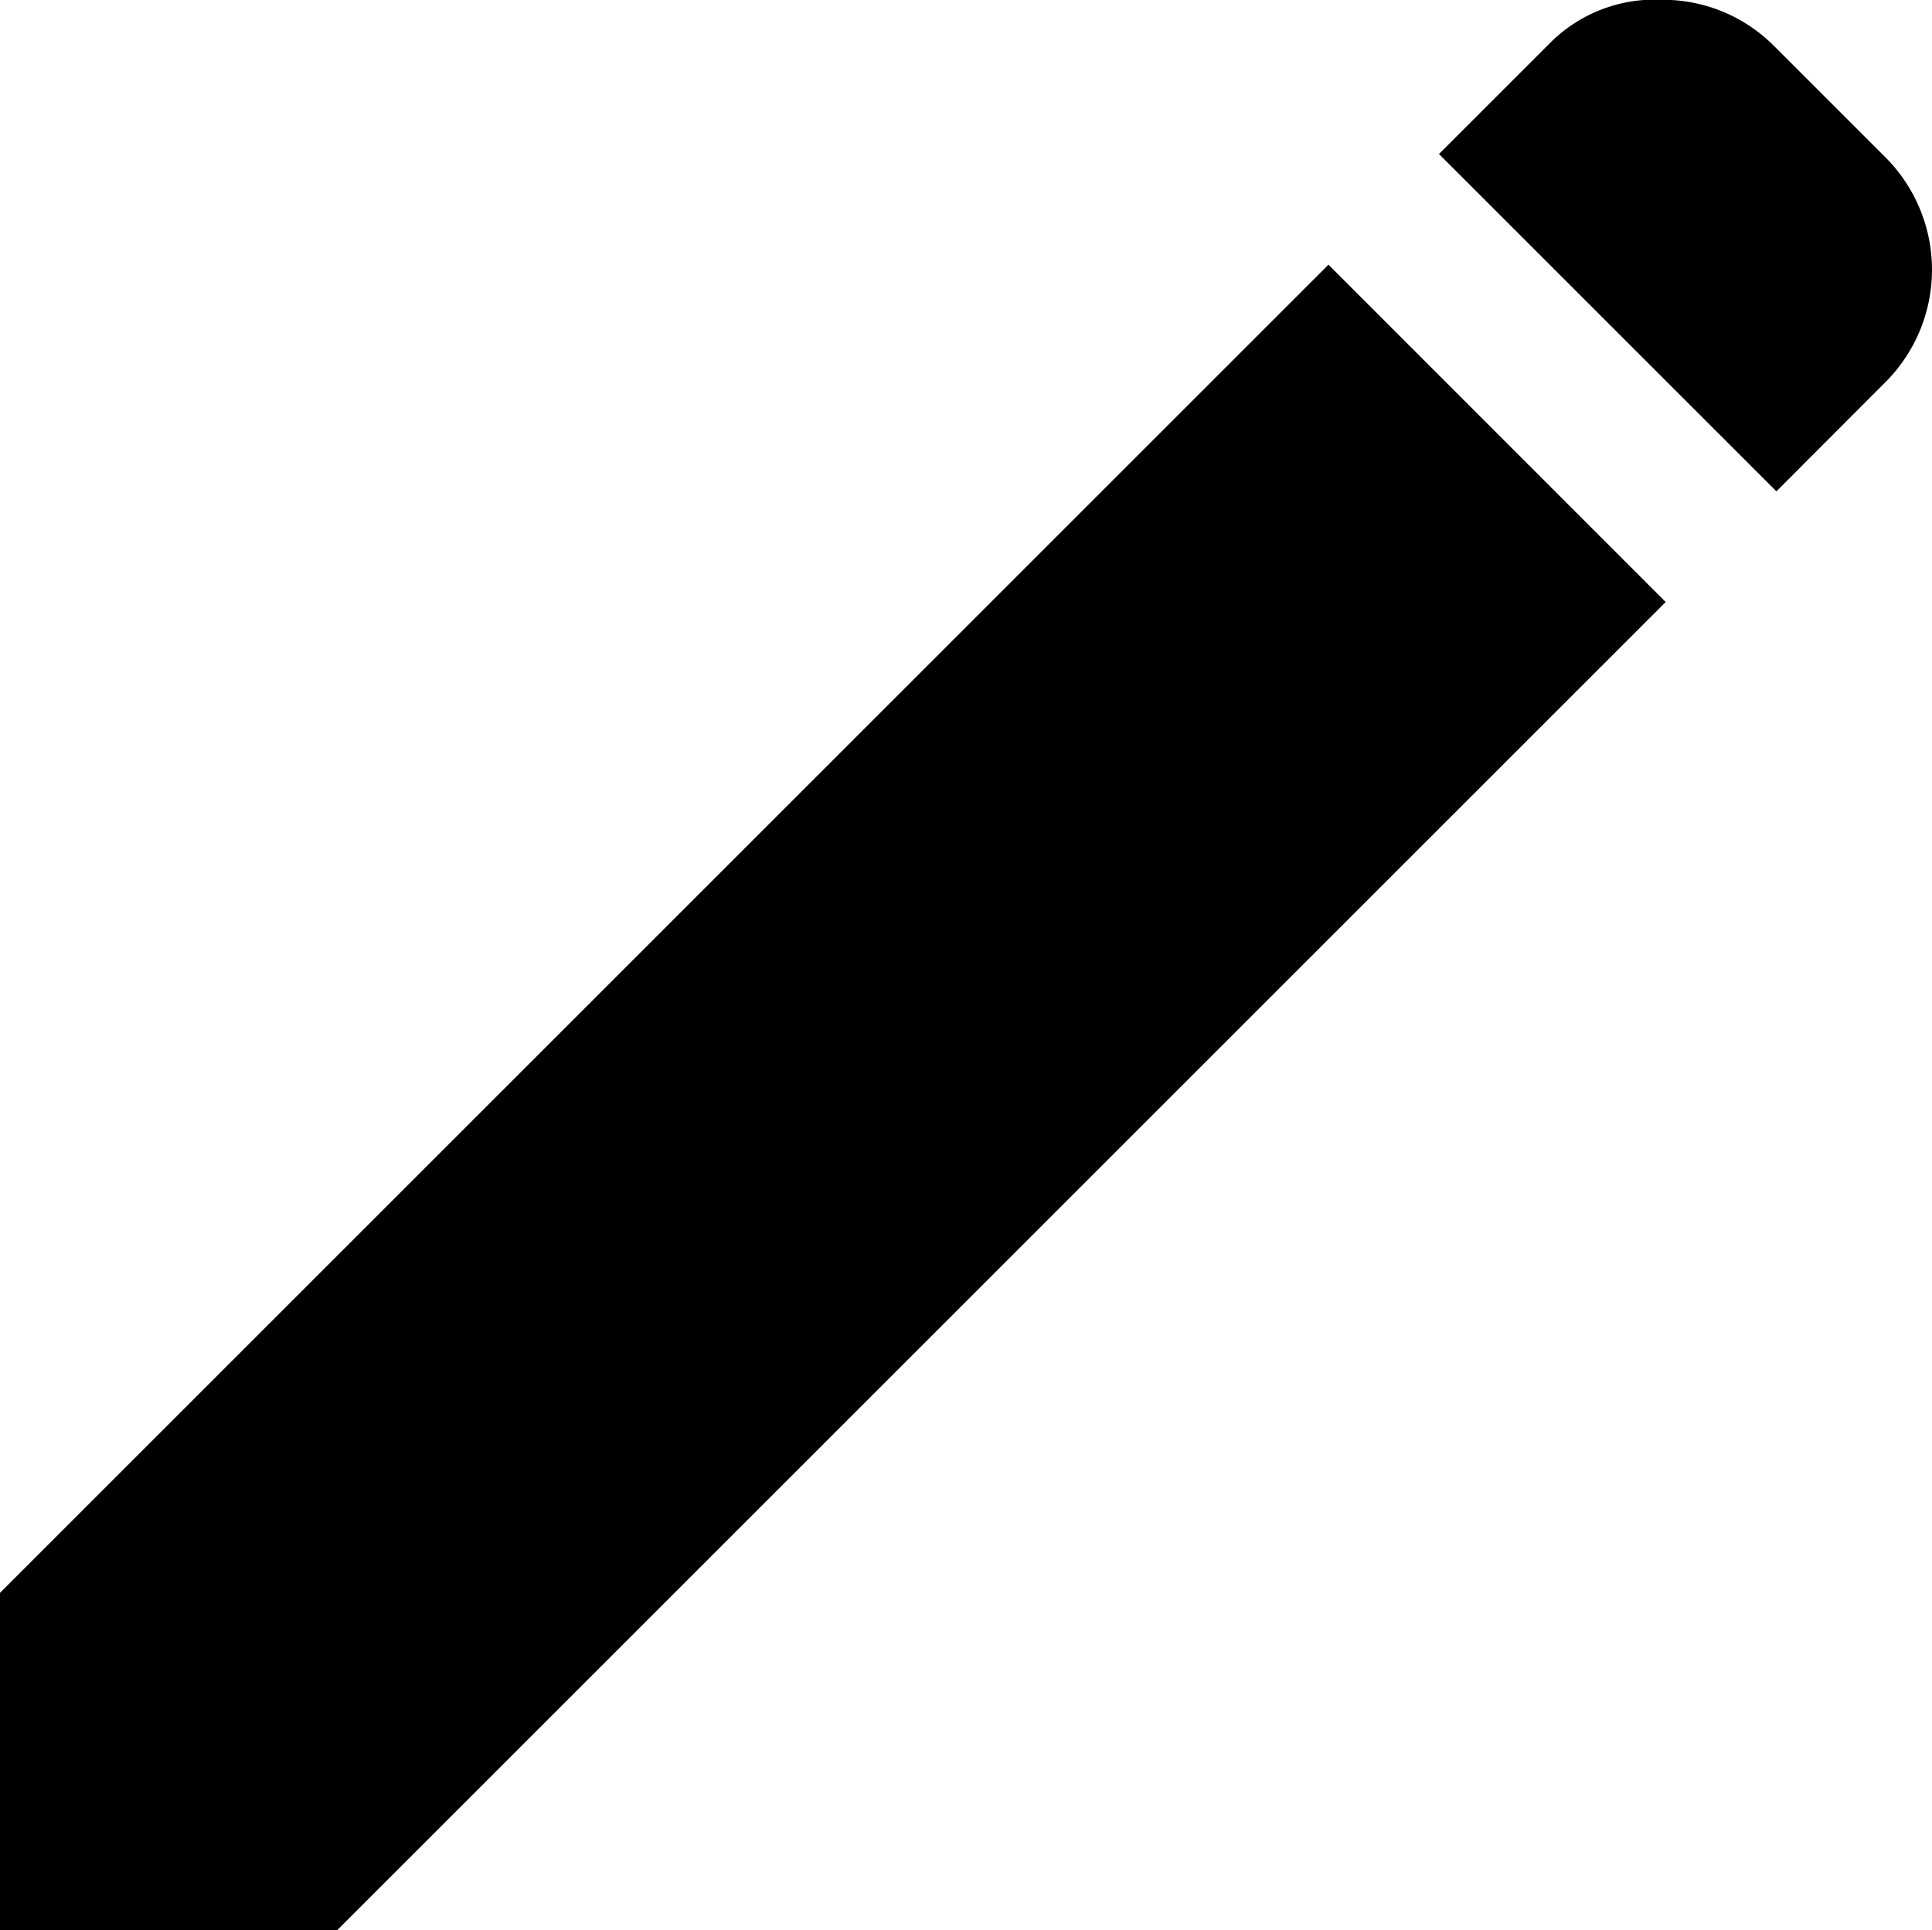 <svg xmlns="http://www.w3.org/2000/svg" width="9.946" height="9.939" viewBox="0 0 9.946 9.939">
  <g id="Group_1058" data-name="Group 1058" transform="translate(-1222 -522)">
    <path id="edit_FILL1_wght400_GRAD0_opsz48_1_" data-name="edit_FILL1_wght400_GRAD0_opsz48 (1)" d="M15.145,7.905,13.408,6.168l.57-.57a.76.76,0,0,1,.577-.224.806.806,0,0,1,.577.237l.583.583a.819.819,0,0,1,0,1.14Zm-.57.57L7.737,15.313H6V13.577l6.839-6.839Z" transform="translate(1216 516.625)"/>
  </g>
</svg>
